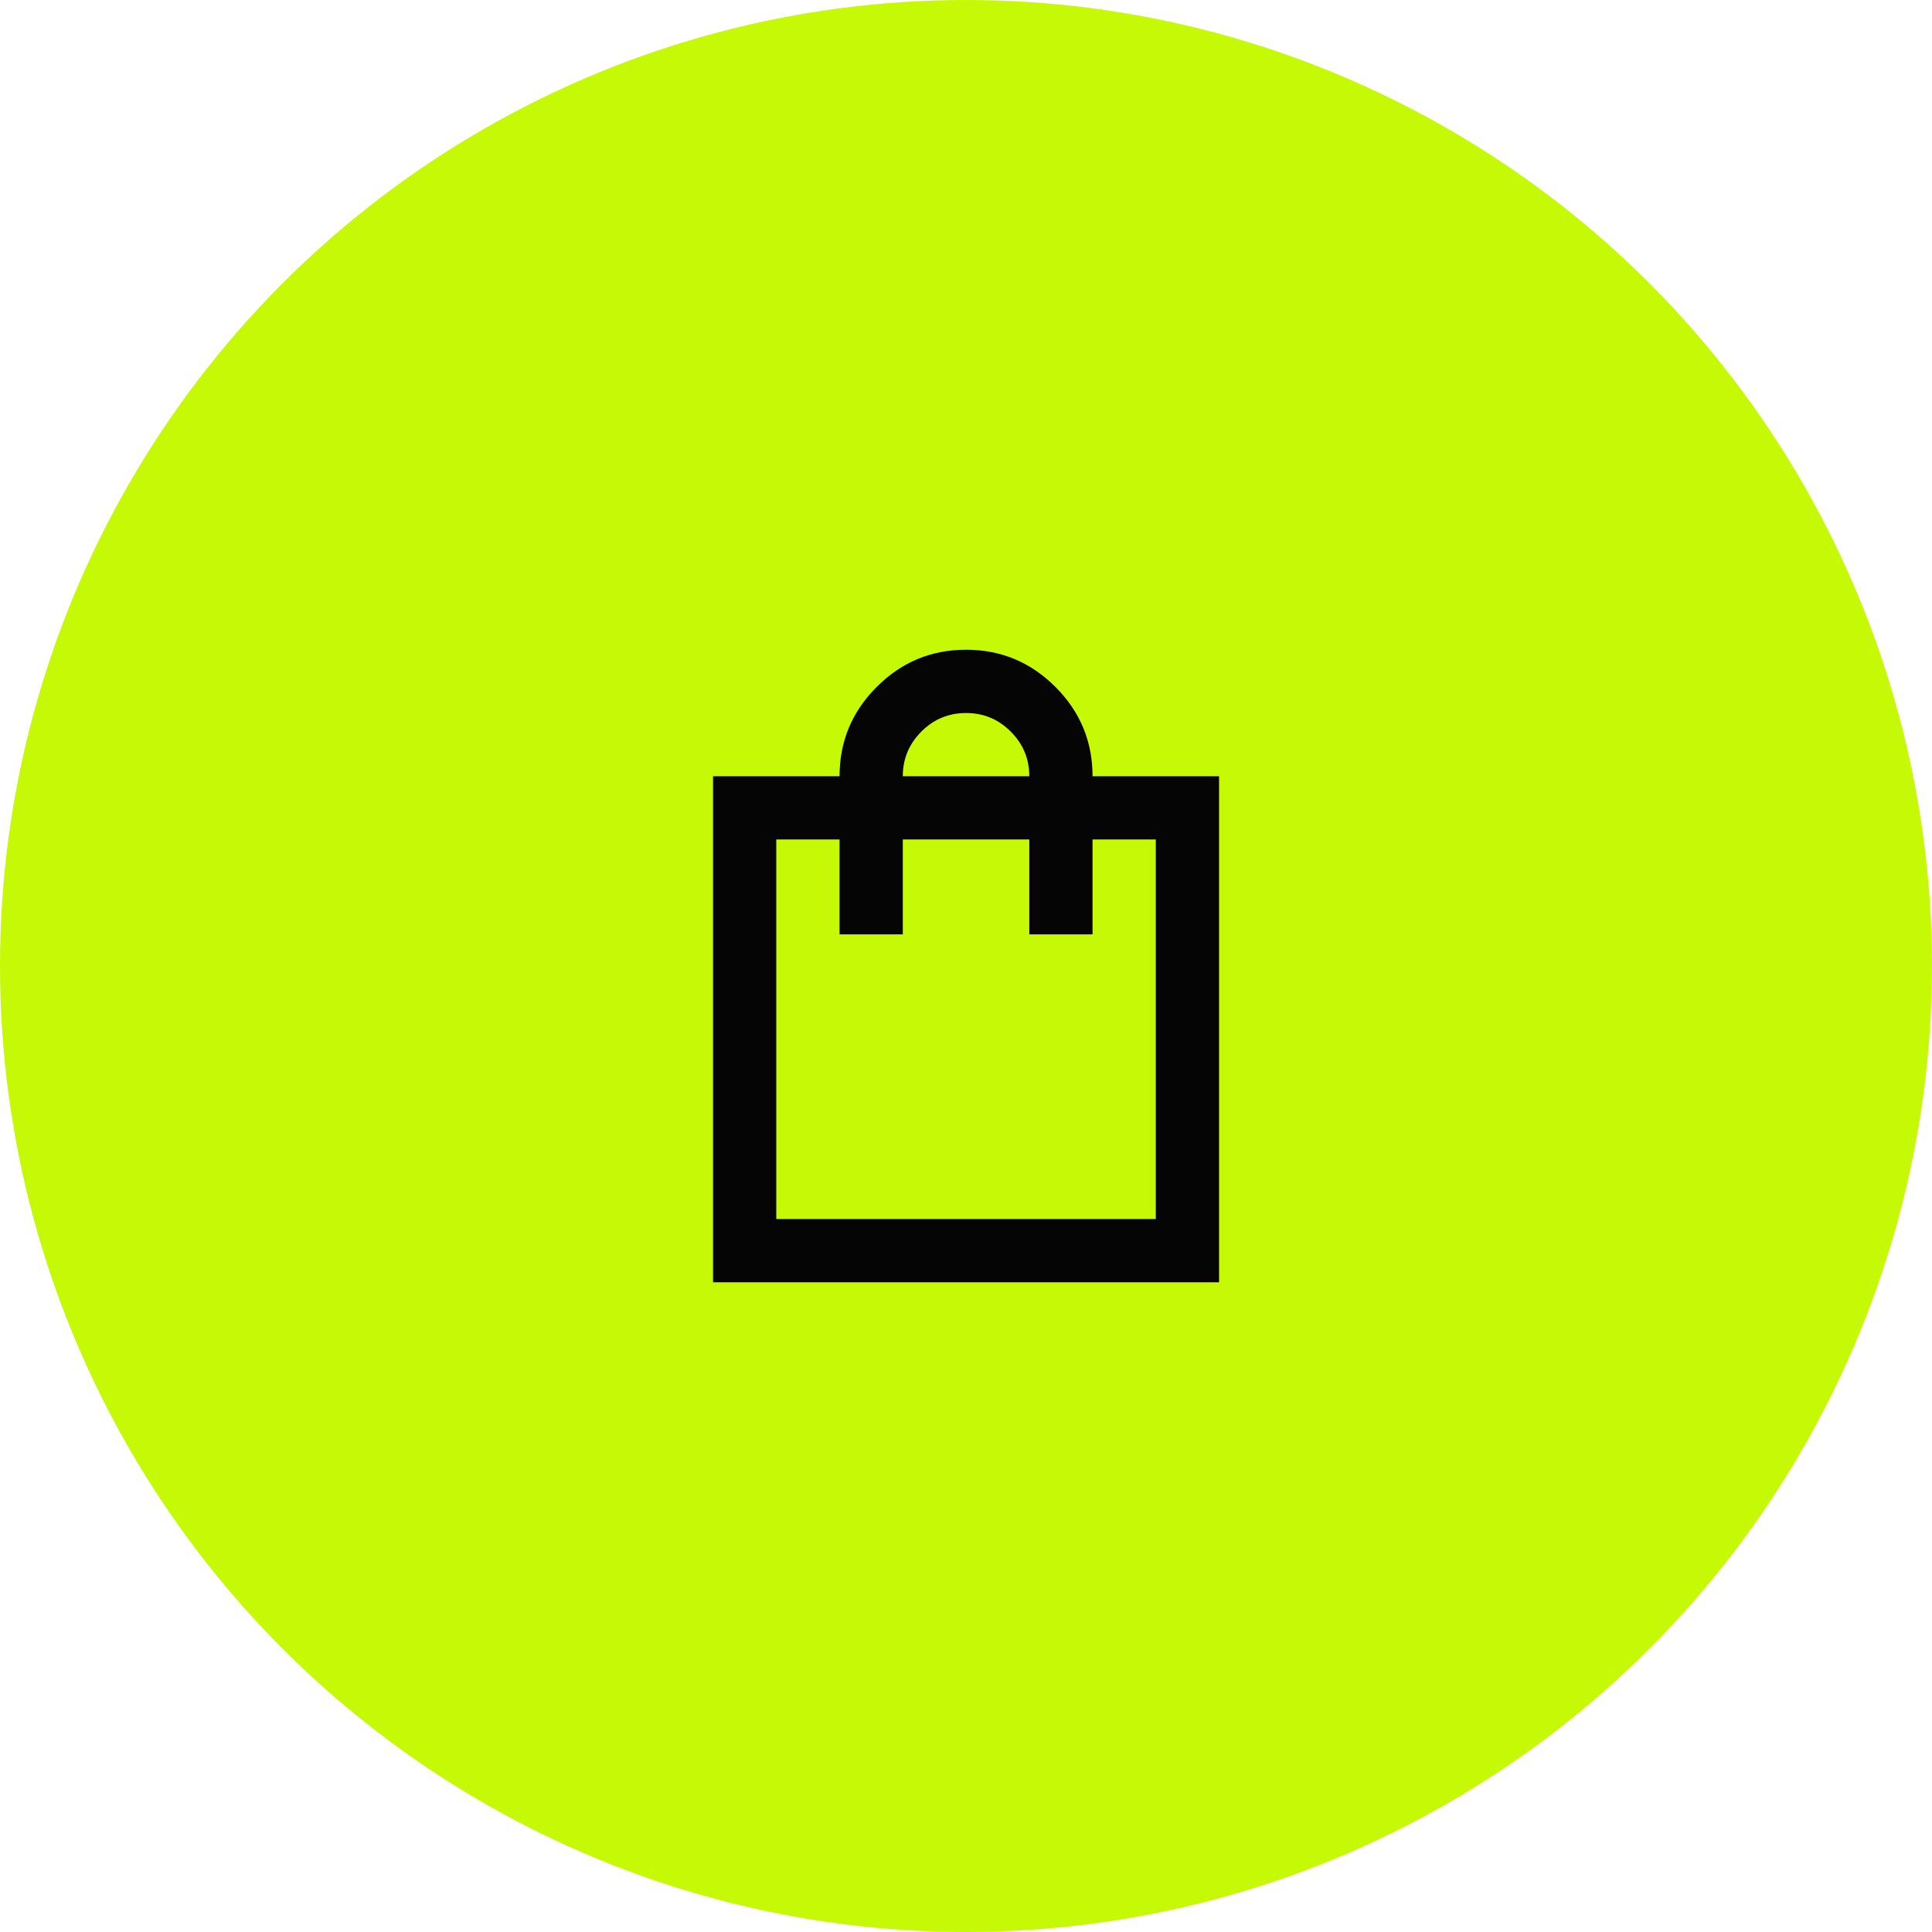 <svg width="56" height="56" viewBox="0 0 56 56" fill="none" xmlns="http://www.w3.org/2000/svg">
<circle cx="28" cy="28" r="28" fill="#C6F906"/>
<mask id="mask0_1_4798" style="mask-type:alpha" maskUnits="userSpaceOnUse" x="17" y="17" width="22" height="22">
<rect x="17" y="17" width="22" height="22" fill="#D9D9D9"/>
</mask>
<g mask="url(#mask0_1_4798)">
<path d="M20.668 37.167V22.5H24.335C24.335 21.492 24.694 20.628 25.412 19.91C26.13 19.192 26.993 18.833 28.001 18.833C29.01 18.833 29.873 19.192 30.591 19.91C31.309 20.628 31.668 21.492 31.668 22.5H35.335V37.167H20.668ZM26.168 22.5H29.835C29.835 21.996 29.655 21.564 29.296 21.205C28.937 20.846 28.506 20.667 28.001 20.667C27.497 20.667 27.066 20.846 26.706 21.205C26.348 21.564 26.168 21.996 26.168 22.5ZM22.501 35.333H33.501V24.333H31.668V27.083H29.835V24.333H26.168V27.083H24.335V24.333H22.501V35.333Z" fill="#050505"/>
</g>
</svg>
